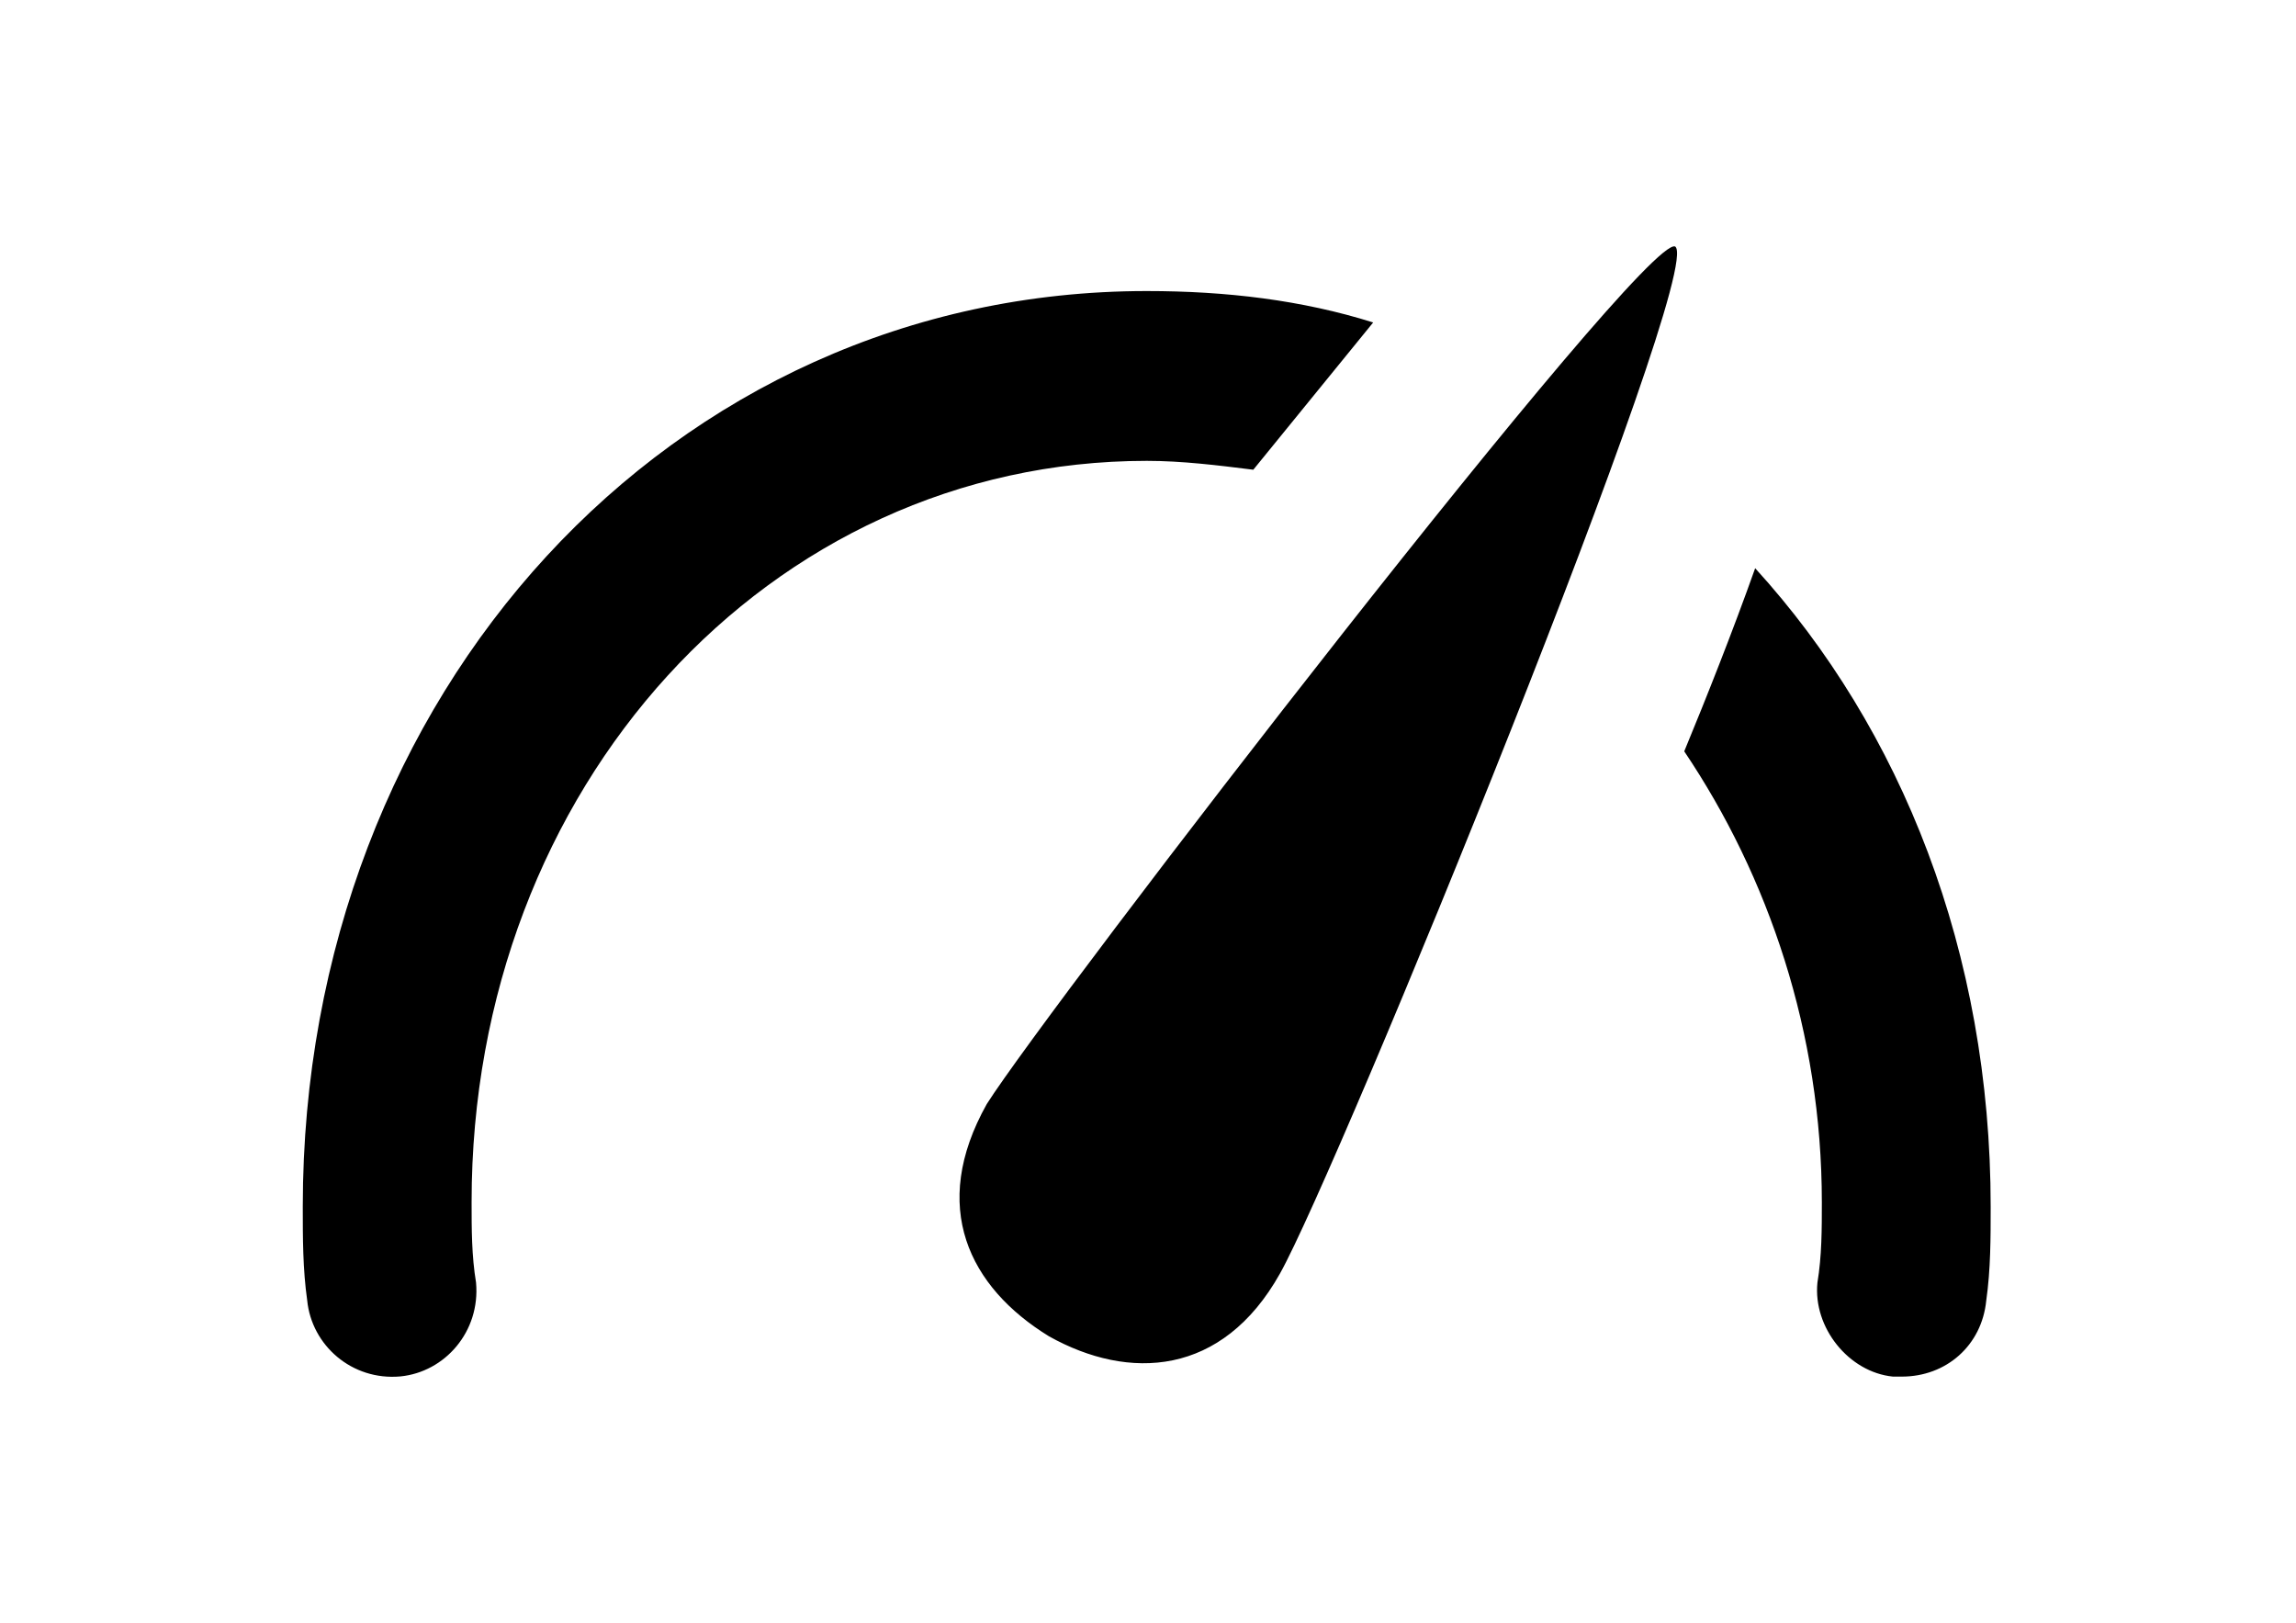 <svg xmlns="http://www.w3.org/2000/svg" viewBox="0 0 1449 1024" width="90.563" height="64"><path d="M622.744 696.695c-36.367 64.828-11.2 115.548 39.286 146.563 50.476 28.218 109.345 25.3 145.712-39.53 36.5-64.828 269.167-634.055 249.463-648.164-19.582-8.514-395.175 479.1-434.46 541.13zm100.952-405.88c22.38 0 44.76 2.798 67.262 5.595l75.653-92.925c-44.88-14.11-92.56-19.825-142.915-19.825-299.938 0-532.616 253.72-532.616 577.74 0 19.705 0 39.53 2.798 59.234 2.797 28.218 28.096 50.72 58.868 47.922 27.975-2.797 50.477-28.218 47.68-59.233-2.798-16.907-2.798-33.813-2.798-50.72-.122-262 187.796-467.788 426.068-467.788zm383.985 67.748c-13.987 39.408-30.772 81.735-44.76 115.548 53.153 78.938 86.844 177.58 86.844 284.614 0 16.906 0 33.813-2.797 50.72-2.798 28.217 19.704 56.435 47.678 59.233h5.595c28.097 0 50.477-19.704 53.274-47.922 2.798-19.704 2.798-39.53 2.798-59.234 0-160.673-56.193-301.52-148.632-402.96z"/></svg>